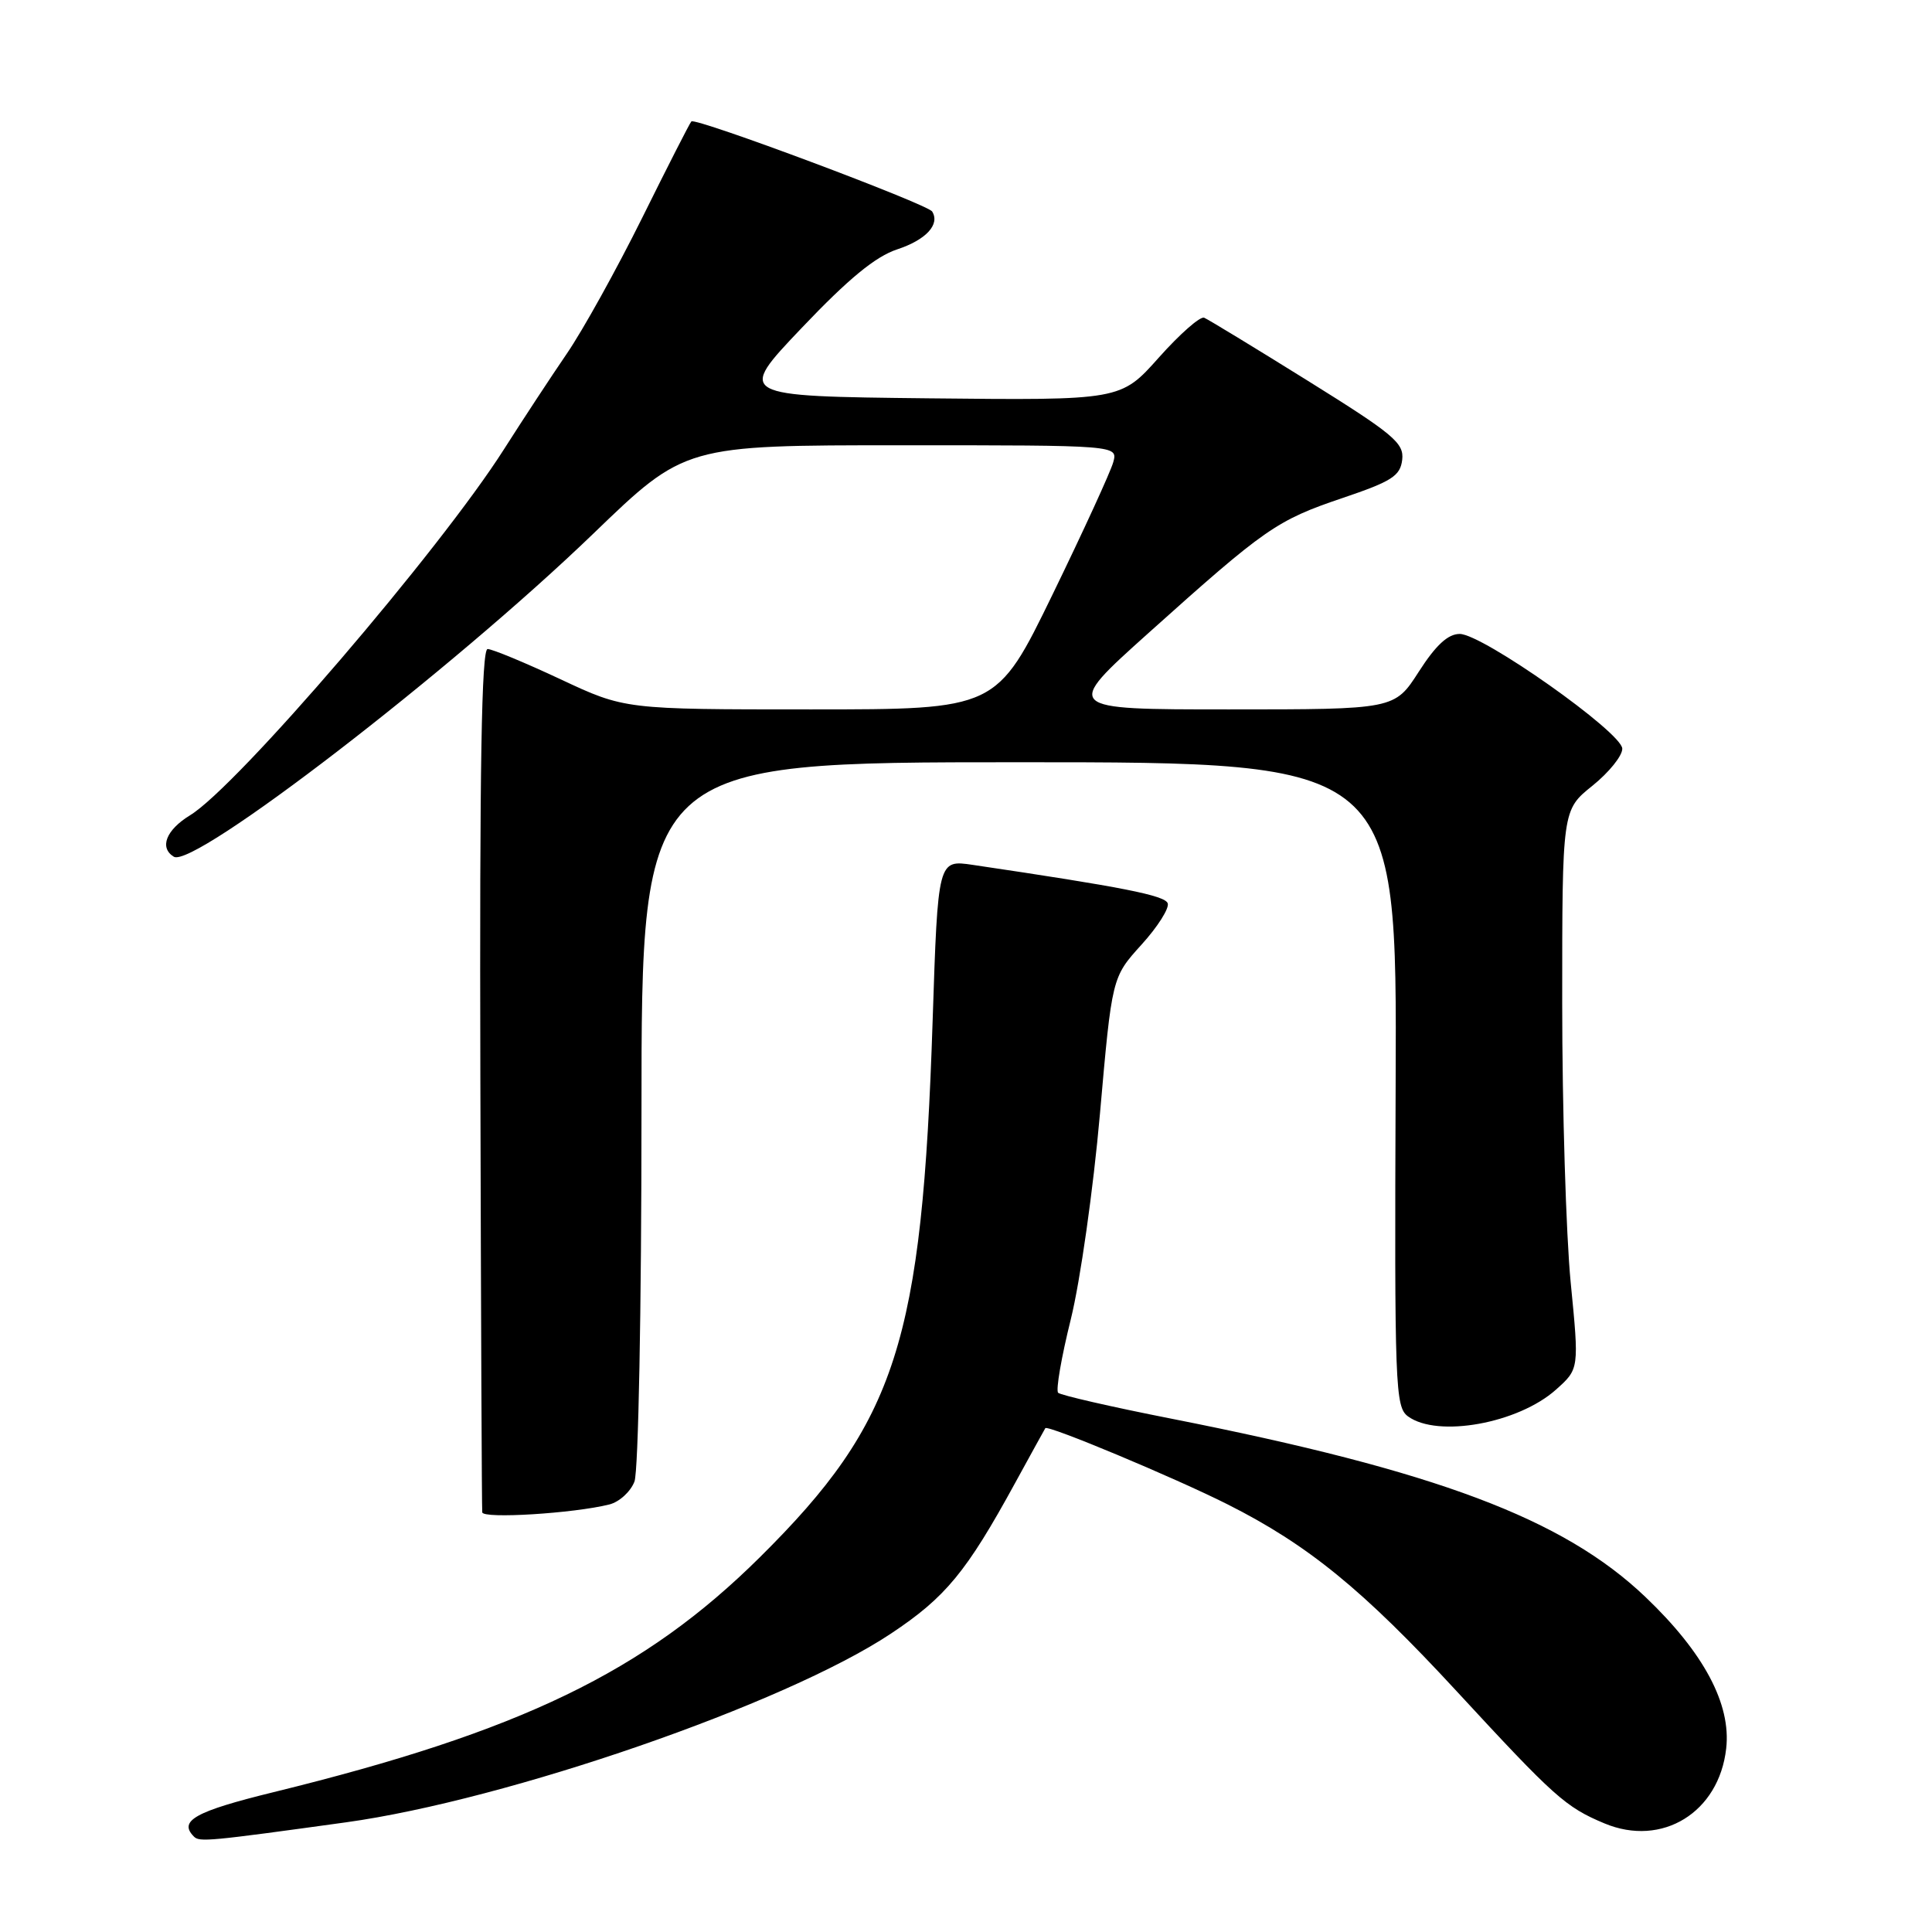 <?xml version="1.0" encoding="UTF-8" standalone="no"?>
<!DOCTYPE svg PUBLIC "-//W3C//DTD SVG 1.1//EN" "http://www.w3.org/Graphics/SVG/1.1/DTD/svg11.dtd" >
<svg xmlns="http://www.w3.org/2000/svg" xmlns:xlink="http://www.w3.org/1999/xlink" version="1.1" viewBox="0 0 256 256">
 <g >
 <path fill="currentColor"
d=" M 45.83 241.47 C 67.24 238.51 104.06 225.77 118.04 216.47 C 125.30 211.65 128.06 208.30 134.51 196.50 C 136.62 192.65 138.42 189.38 138.51 189.24 C 138.83 188.77 155.64 195.80 162.65 199.33 C 173.33 204.71 180.57 210.62 192.99 224.07 C 206.00 238.16 207.44 239.45 212.60 241.61 C 220.24 244.80 227.78 240.16 228.73 231.68 C 229.40 225.80 225.76 218.98 218.03 211.61 C 207.14 201.22 190.36 194.92 155.15 187.97 C 147.27 186.42 140.54 184.87 140.21 184.55 C 139.88 184.22 140.64 179.83 141.89 174.80 C 143.14 169.74 144.87 157.56 145.75 147.57 C 147.34 129.50 147.34 129.50 151.23 125.20 C 153.38 122.84 154.95 120.36 154.73 119.70 C 154.38 118.65 148.76 117.54 128.89 114.60 C 124.28 113.92 124.28 113.92 123.58 135.21 C 122.19 177.86 118.80 188.39 100.69 206.34 C 85.35 221.54 69.02 229.43 36.25 237.47 C 25.85 240.02 23.61 241.27 25.70 243.36 C 26.43 244.10 27.67 243.98 45.83 241.47 Z  M 80.74 199.35 C 82.06 199.02 83.56 197.65 84.07 196.31 C 84.59 194.94 85.00 173.54 85.00 147.43 C 85.00 101.00 85.00 101.00 135.05 101.00 C 185.11 101.00 185.11 101.00 184.93 143.68 C 184.77 183.83 184.87 186.43 186.57 187.68 C 190.49 190.54 201.17 188.61 206.18 184.13 C 209.25 181.39 209.25 181.39 208.12 169.89 C 207.51 163.57 207.00 146.91 207.00 132.86 C 207.00 107.33 207.00 107.33 211.00 104.12 C 213.20 102.35 214.98 100.14 214.96 99.20 C 214.91 97.04 196.43 84.00 193.42 84.00 C 191.86 84.00 190.26 85.48 188.00 89.00 C 184.79 94.00 184.79 94.00 162.85 94.00 C 140.90 94.00 140.90 94.00 152.20 83.86 C 167.66 69.99 169.15 68.95 177.86 66.00 C 184.43 63.78 185.54 63.07 185.80 60.92 C 186.06 58.70 184.65 57.53 173.30 50.46 C 166.27 46.08 160.08 42.32 159.56 42.10 C 159.03 41.88 156.33 44.26 153.55 47.38 C 148.50 53.05 148.50 53.05 123.06 52.78 C 97.62 52.50 97.62 52.50 106.25 43.43 C 112.44 36.92 116.02 33.98 118.89 33.04 C 122.70 31.78 124.58 29.75 123.52 28.03 C 122.91 27.04 92.13 15.52 91.61 16.09 C 91.39 16.31 88.46 22.07 85.09 28.87 C 81.71 35.68 77.22 43.78 75.10 46.87 C 72.98 49.97 69.25 55.65 66.80 59.50 C 58.32 72.86 31.40 104.26 25.18 108.03 C 22.01 109.97 21.08 112.32 23.03 113.52 C 25.65 115.14 59.87 88.79 78.63 70.70 C 90.76 59.00 90.76 59.00 119.45 59.00 C 148.13 59.00 148.13 59.00 147.51 61.25 C 147.17 62.49 143.56 70.36 139.48 78.75 C 132.06 94.00 132.06 94.00 107.43 94.00 C 82.79 94.00 82.79 94.00 74.26 90.00 C 69.56 87.80 65.22 86.00 64.61 86.00 C 63.81 86.00 63.54 101.70 63.65 142.75 C 63.73 173.96 63.84 199.90 63.90 200.39 C 64.00 201.28 76.03 200.53 80.74 199.35 Z "/>
</g>
</svg>